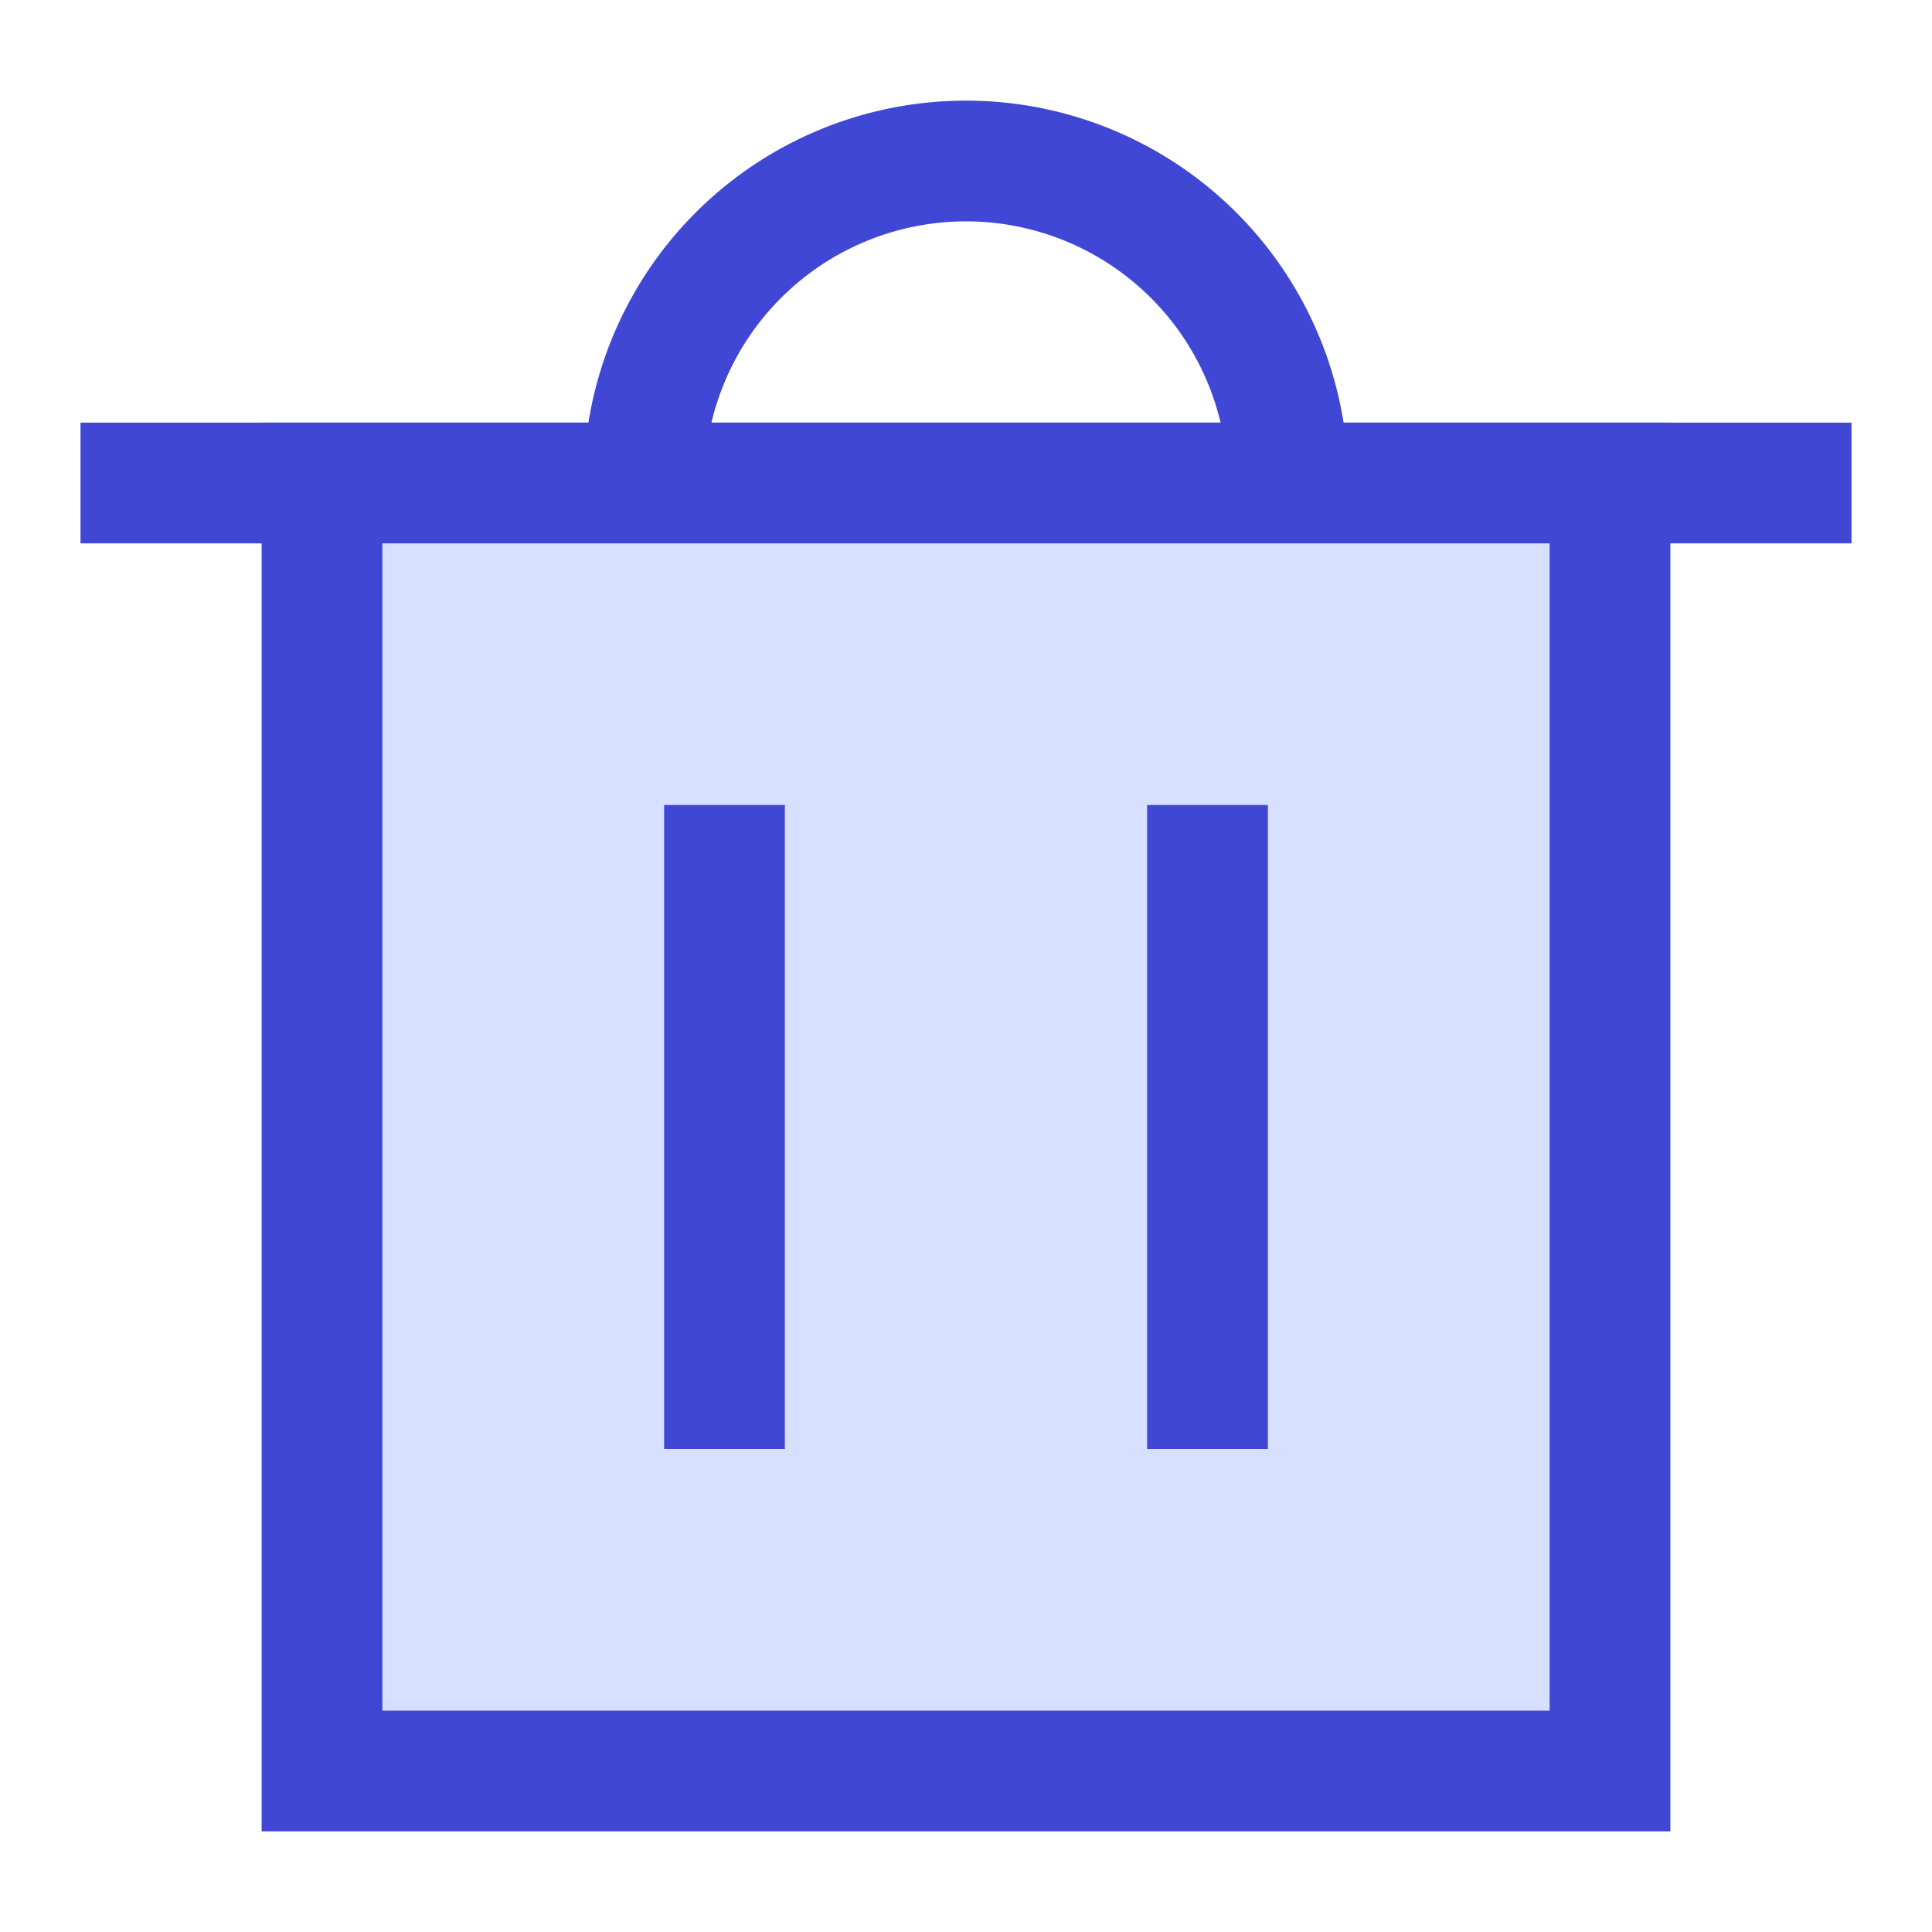 <svg xmlns="http://www.w3.org/2000/svg" fill="none" viewBox="0 0 24 24" id="Recycle-Bin-2--Streamline-Sharp">
  <desc>
    Recycle Bin 2 Streamline Icon: https://streamlinehq.com
  </desc>
  <g id="recycle-bin-2--remove-delete-empty-bin-trash-garbage">
    <path id="Vector 2273" stroke="#4147d5" d="M1 6h22" stroke-width="1.5"></path>
    <path id="Rectangle 760" fill="#d7e0ff" d="M4 6h16v16H4V6Z" stroke-width="1.5"></path>
    <path id="Rectangle 761" stroke="#4147d5" d="M4 6h16v16H4V6Z" stroke-width="1.5"></path>
    <path id="Vector 2275" stroke="#4147d5" d="M9 10v8" stroke-width="1.5"></path>
    <path id="Vector 2277" stroke="#4147d5" d="M15 10v8" stroke-width="1.5"></path>
    <path id="Vector 2274" stroke="#4147d5" d="M8 6a4 4 0 0 1 8 0" stroke-width="1.5"></path>
  </g>
</svg>
